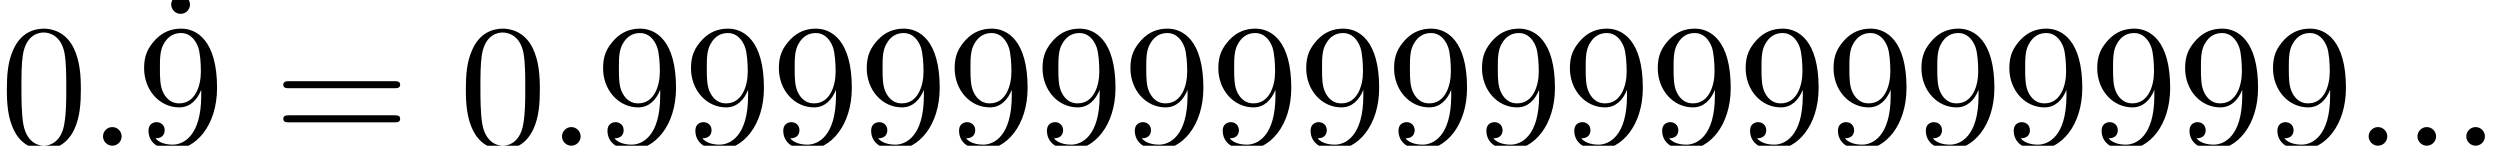 <?xml version='1.0' encoding='UTF-8'?>
<!-- This file was generated by dvisvgm 2.11.1 -->
<svg version='1.1' xmlns='http://www.w3.org/2000/svg' xmlns:xlink='http://www.w3.org/1999/xlink' width='141.691pt' height='8.258pt' viewBox='101.01 -8.258 141.691 8.258'>
<defs>
<path id='g0-58' d='M1.913-.528C1.913-.817 1.674-1.056 1.385-1.056S.857-.817 .857-.528S1.096 0 1.385 0S1.913-.239 1.913-.528Z'/>
<path id='g1-48' d='M4.583-3.188C4.583-3.985 4.533-4.782 4.184-5.519C3.726-6.476 2.909-6.635 2.491-6.635C1.893-6.635 1.166-6.376 .757-5.45C.438-4.762 .389-3.985 .389-3.188C.389-2.441 .428-1.544 .837-.787C1.265 .02 1.993 .219 2.481 .219C3.019 .219 3.776 .01 4.214-.936C4.533-1.624 4.583-2.401 4.583-3.188ZM3.756-3.308C3.756-2.56 3.756-1.883 3.646-1.245C3.497-.299 2.929 0 2.481 0C2.092 0 1.504-.249 1.325-1.205C1.215-1.803 1.215-2.72 1.215-3.308C1.215-3.945 1.215-4.603 1.295-5.141C1.484-6.326 2.232-6.416 2.481-6.416C2.809-6.416 3.467-6.237 3.656-5.25C3.756-4.692 3.756-3.935 3.756-3.308Z'/>
<path id='g1-57' d='M4.553-3.278C4.553-5.958 3.407-6.635 2.521-6.635C1.973-6.635 1.484-6.456 1.056-6.007C.648-5.559 .418-5.141 .418-4.394C.418-3.148 1.295-2.172 2.411-2.172C3.019-2.172 3.427-2.59 3.656-3.168V-2.849C3.656-.518 2.62-.06 2.042-.06C1.873-.06 1.335-.08 1.066-.418C1.504-.418 1.584-.707 1.584-.877C1.584-1.186 1.345-1.335 1.126-1.335C.966-1.335 .667-1.245 .667-.857C.667-.189 1.205 .219 2.052 .219C3.337 .219 4.553-1.136 4.553-3.278ZM3.636-4.194C3.636-3.367 3.298-2.401 2.421-2.401C2.262-2.401 1.803-2.401 1.494-3.029C1.315-3.397 1.315-3.895 1.315-4.384C1.315-4.922 1.315-5.39 1.524-5.758C1.793-6.257 2.172-6.386 2.521-6.386C2.979-6.386 3.308-6.047 3.477-5.599C3.597-5.28 3.636-4.653 3.636-4.194Z'/>
<path id='g1-61' d='M7.183-3.457C7.183-3.656 6.994-3.656 6.854-3.656H.887C.747-3.656 .558-3.656 .558-3.457S.747-3.258 .897-3.258H6.844C6.994-3.258 7.183-3.258 7.183-3.457ZM7.183-1.524C7.183-1.724 6.994-1.724 6.844-1.724H.897C.747-1.724 .558-1.724 .558-1.524S.747-1.325 .887-1.325H6.854C6.994-1.325 7.183-1.325 7.183-1.524Z'/>
<path id='g1-95' d='M1.913-6.017C1.913-6.286 1.684-6.545 1.385-6.545C1.046-6.545 .847-6.267 .847-6.017C.847-5.748 1.076-5.489 1.375-5.489C1.714-5.489 1.913-5.768 1.913-6.017Z'/>
</defs>
<g id='page1'>
<use x='101.01' y='0' xlink:href='#g1-48'/>
<use x='105.991' y='0' xlink:href='#g0-58'/>
<use x='109.866' y='-1.984' xlink:href='#g1-95'/>
<use x='108.759' y='0' xlink:href='#g1-57'/>
<use x='116.507' y='0' xlink:href='#g1-61'/>
<use x='127.024' y='0' xlink:href='#g1-48'/>
<use x='132.005' y='0' xlink:href='#g0-58'/>
<use x='134.772' y='0' xlink:href='#g1-57'/>
<use x='139.754' y='0' xlink:href='#g1-57'/>
<use x='144.735' y='0' xlink:href='#g1-57'/>
<use x='149.716' y='0' xlink:href='#g1-57'/>
<use x='154.698' y='0' xlink:href='#g1-57'/>
<use x='159.679' y='0' xlink:href='#g1-57'/>
<use x='164.66' y='0' xlink:href='#g1-57'/>
<use x='169.642' y='0' xlink:href='#g1-57'/>
<use x='174.623' y='0' xlink:href='#g1-57'/>
<use x='179.604' y='0' xlink:href='#g1-57'/>
<use x='184.586' y='0' xlink:href='#g1-57'/>
<use x='189.567' y='0' xlink:href='#g1-57'/>
<use x='194.548' y='0' xlink:href='#g1-57'/>
<use x='199.53' y='0' xlink:href='#g1-57'/>
<use x='204.511' y='0' xlink:href='#g1-57'/>
<use x='209.492' y='0' xlink:href='#g1-57'/>
<use x='214.474' y='0' xlink:href='#g1-57'/>
<use x='219.455' y='0' xlink:href='#g1-57'/>
<use x='224.436' y='0' xlink:href='#g1-57'/>
<use x='229.417' y='0' xlink:href='#g1-57'/>
<use x='234.399' y='0' xlink:href='#g0-58'/>
<use x='237.166' y='0' xlink:href='#g0-58'/>
<use x='239.934' y='0' xlink:href='#g0-58'/>
</g>
</svg>
